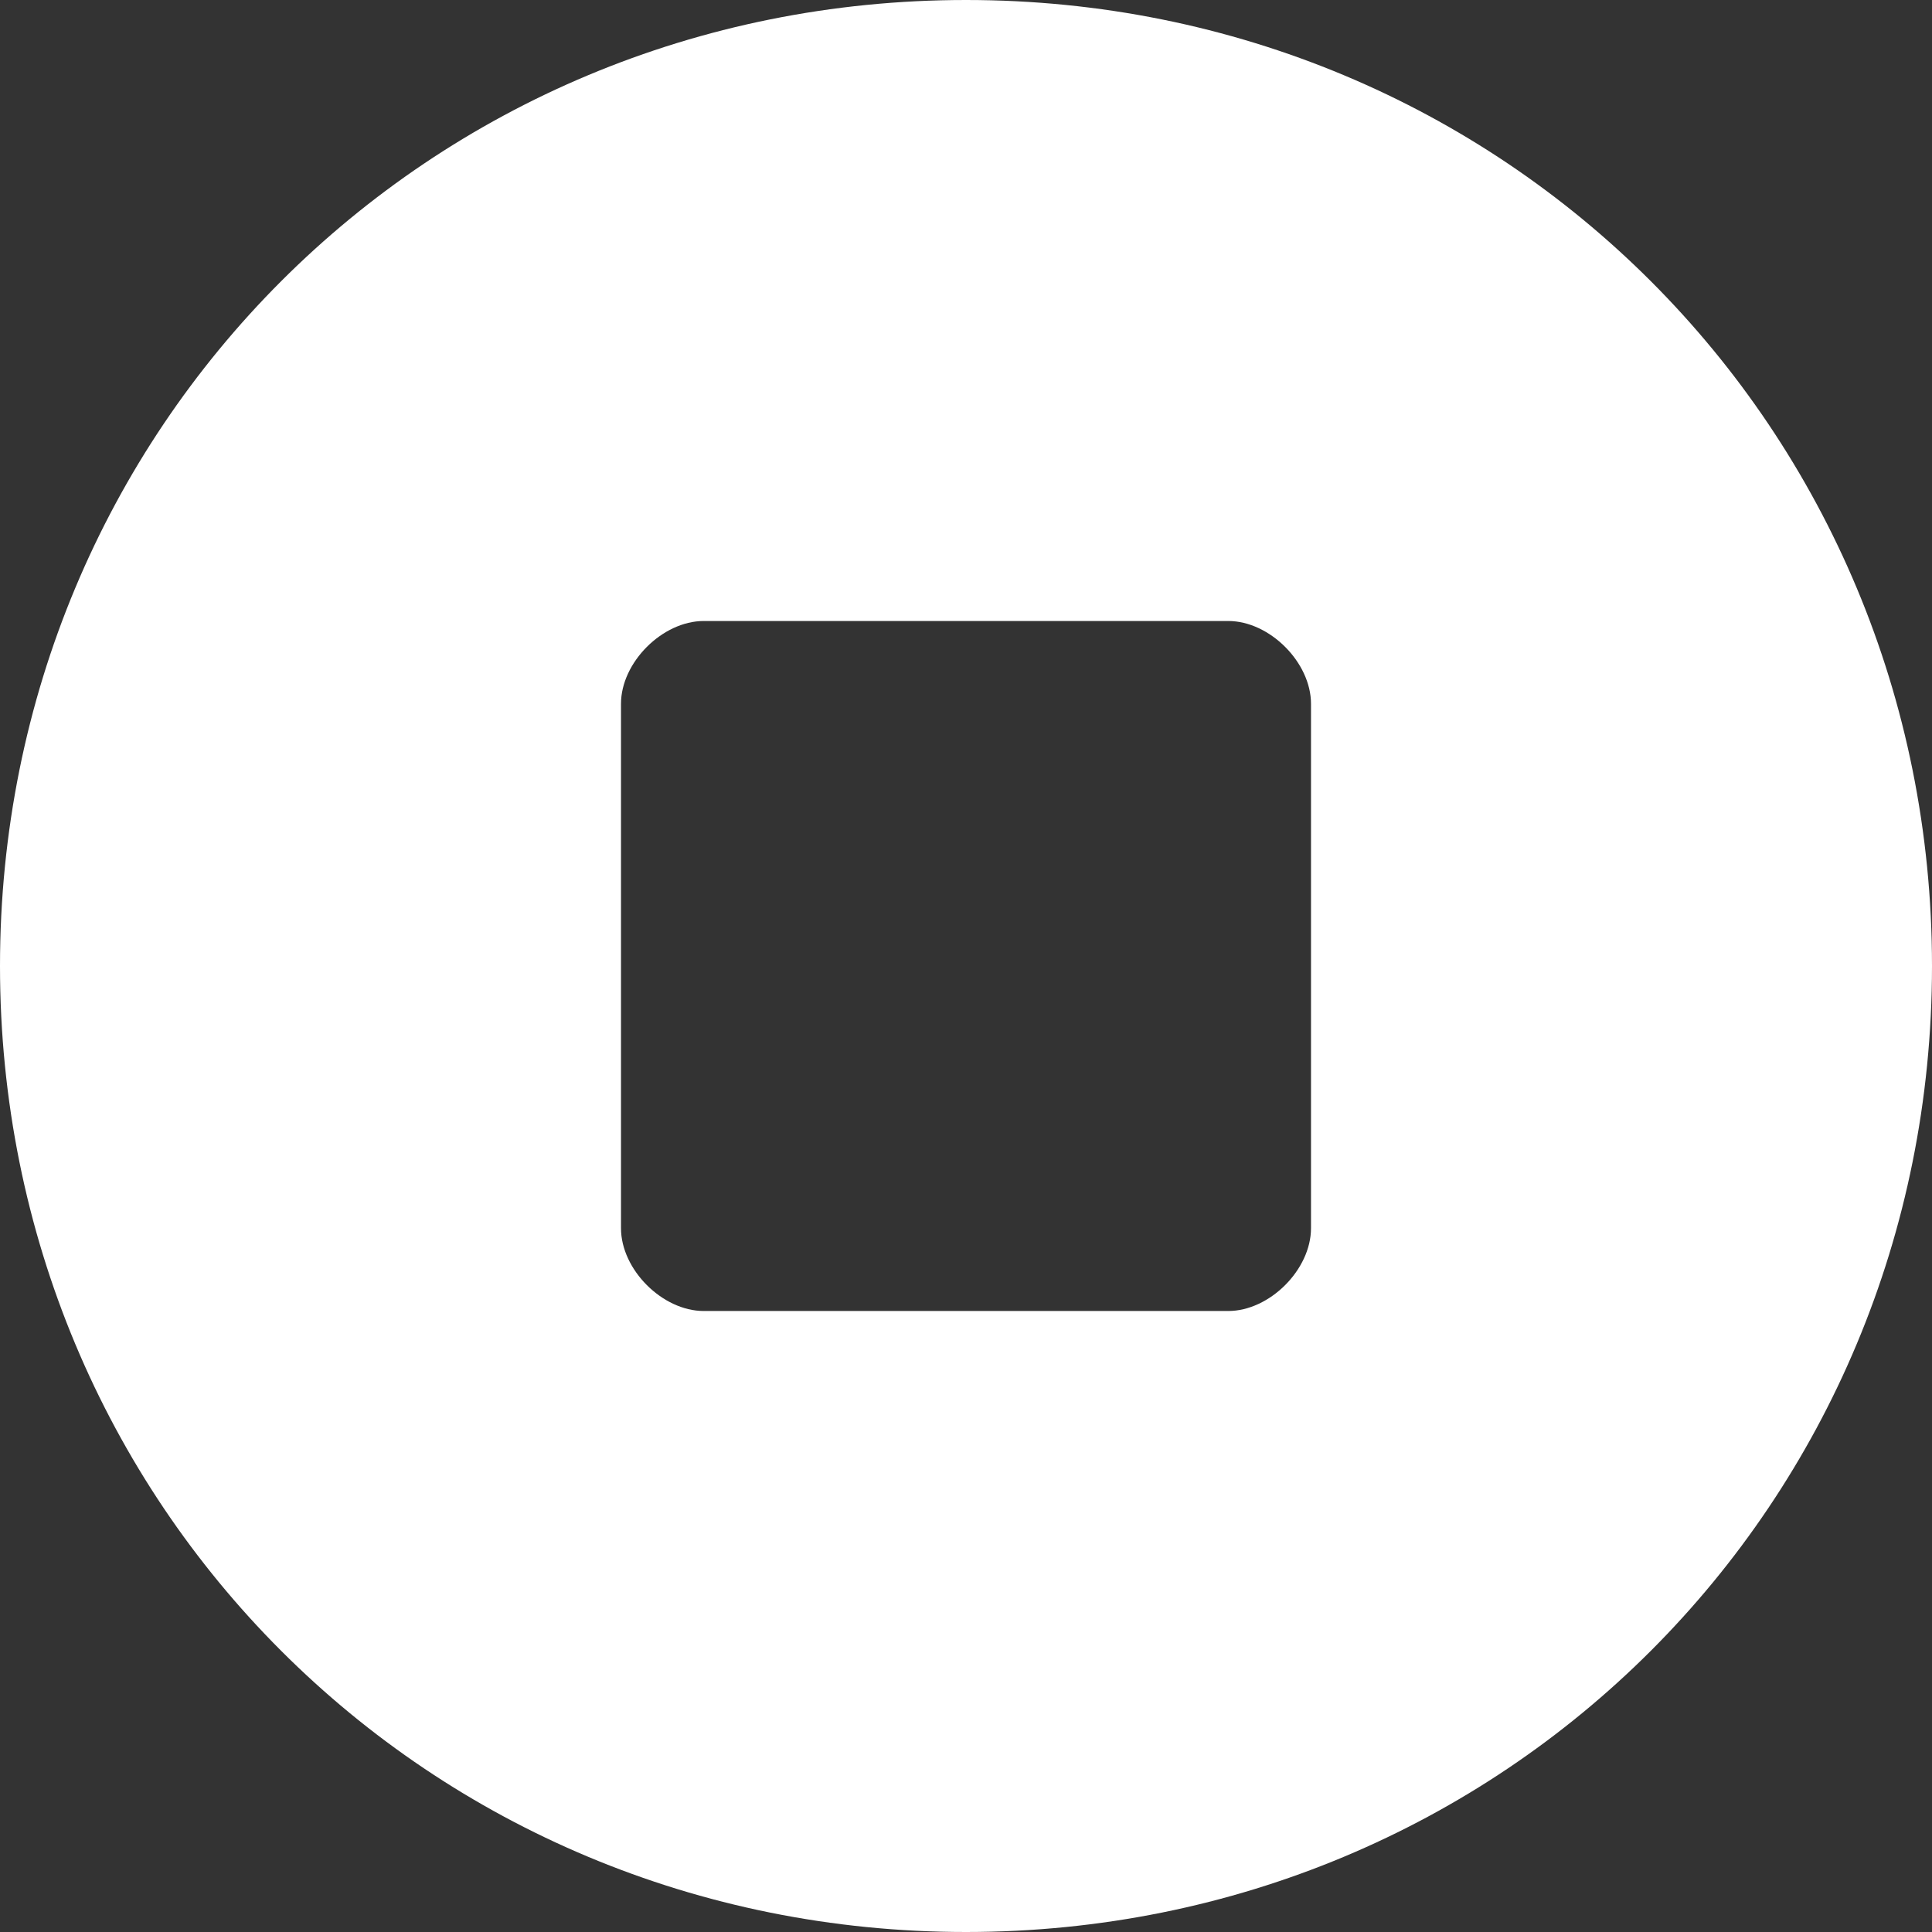 <svg xmlns="http://www.w3.org/2000/svg" viewBox="0 0 14 14">
    <rect x="0" y="0" width="14" height="14" fill="#333333" stroke="none"/>
    <path d="M7 0C3.1 0 0 3.1 0 7s3.1 7 7 7 7-3.1 7-7-3.1-7-7-7zm2.5 8.9c0 .3-.3.6-.6.6H5.1c-.3 0-.6-.3-.6-.6V5.1c0-.3.3-.6.6-.6h3.8c.3 0 .6.3.6.6v3.8z" fill="#fff"></path>
</svg>